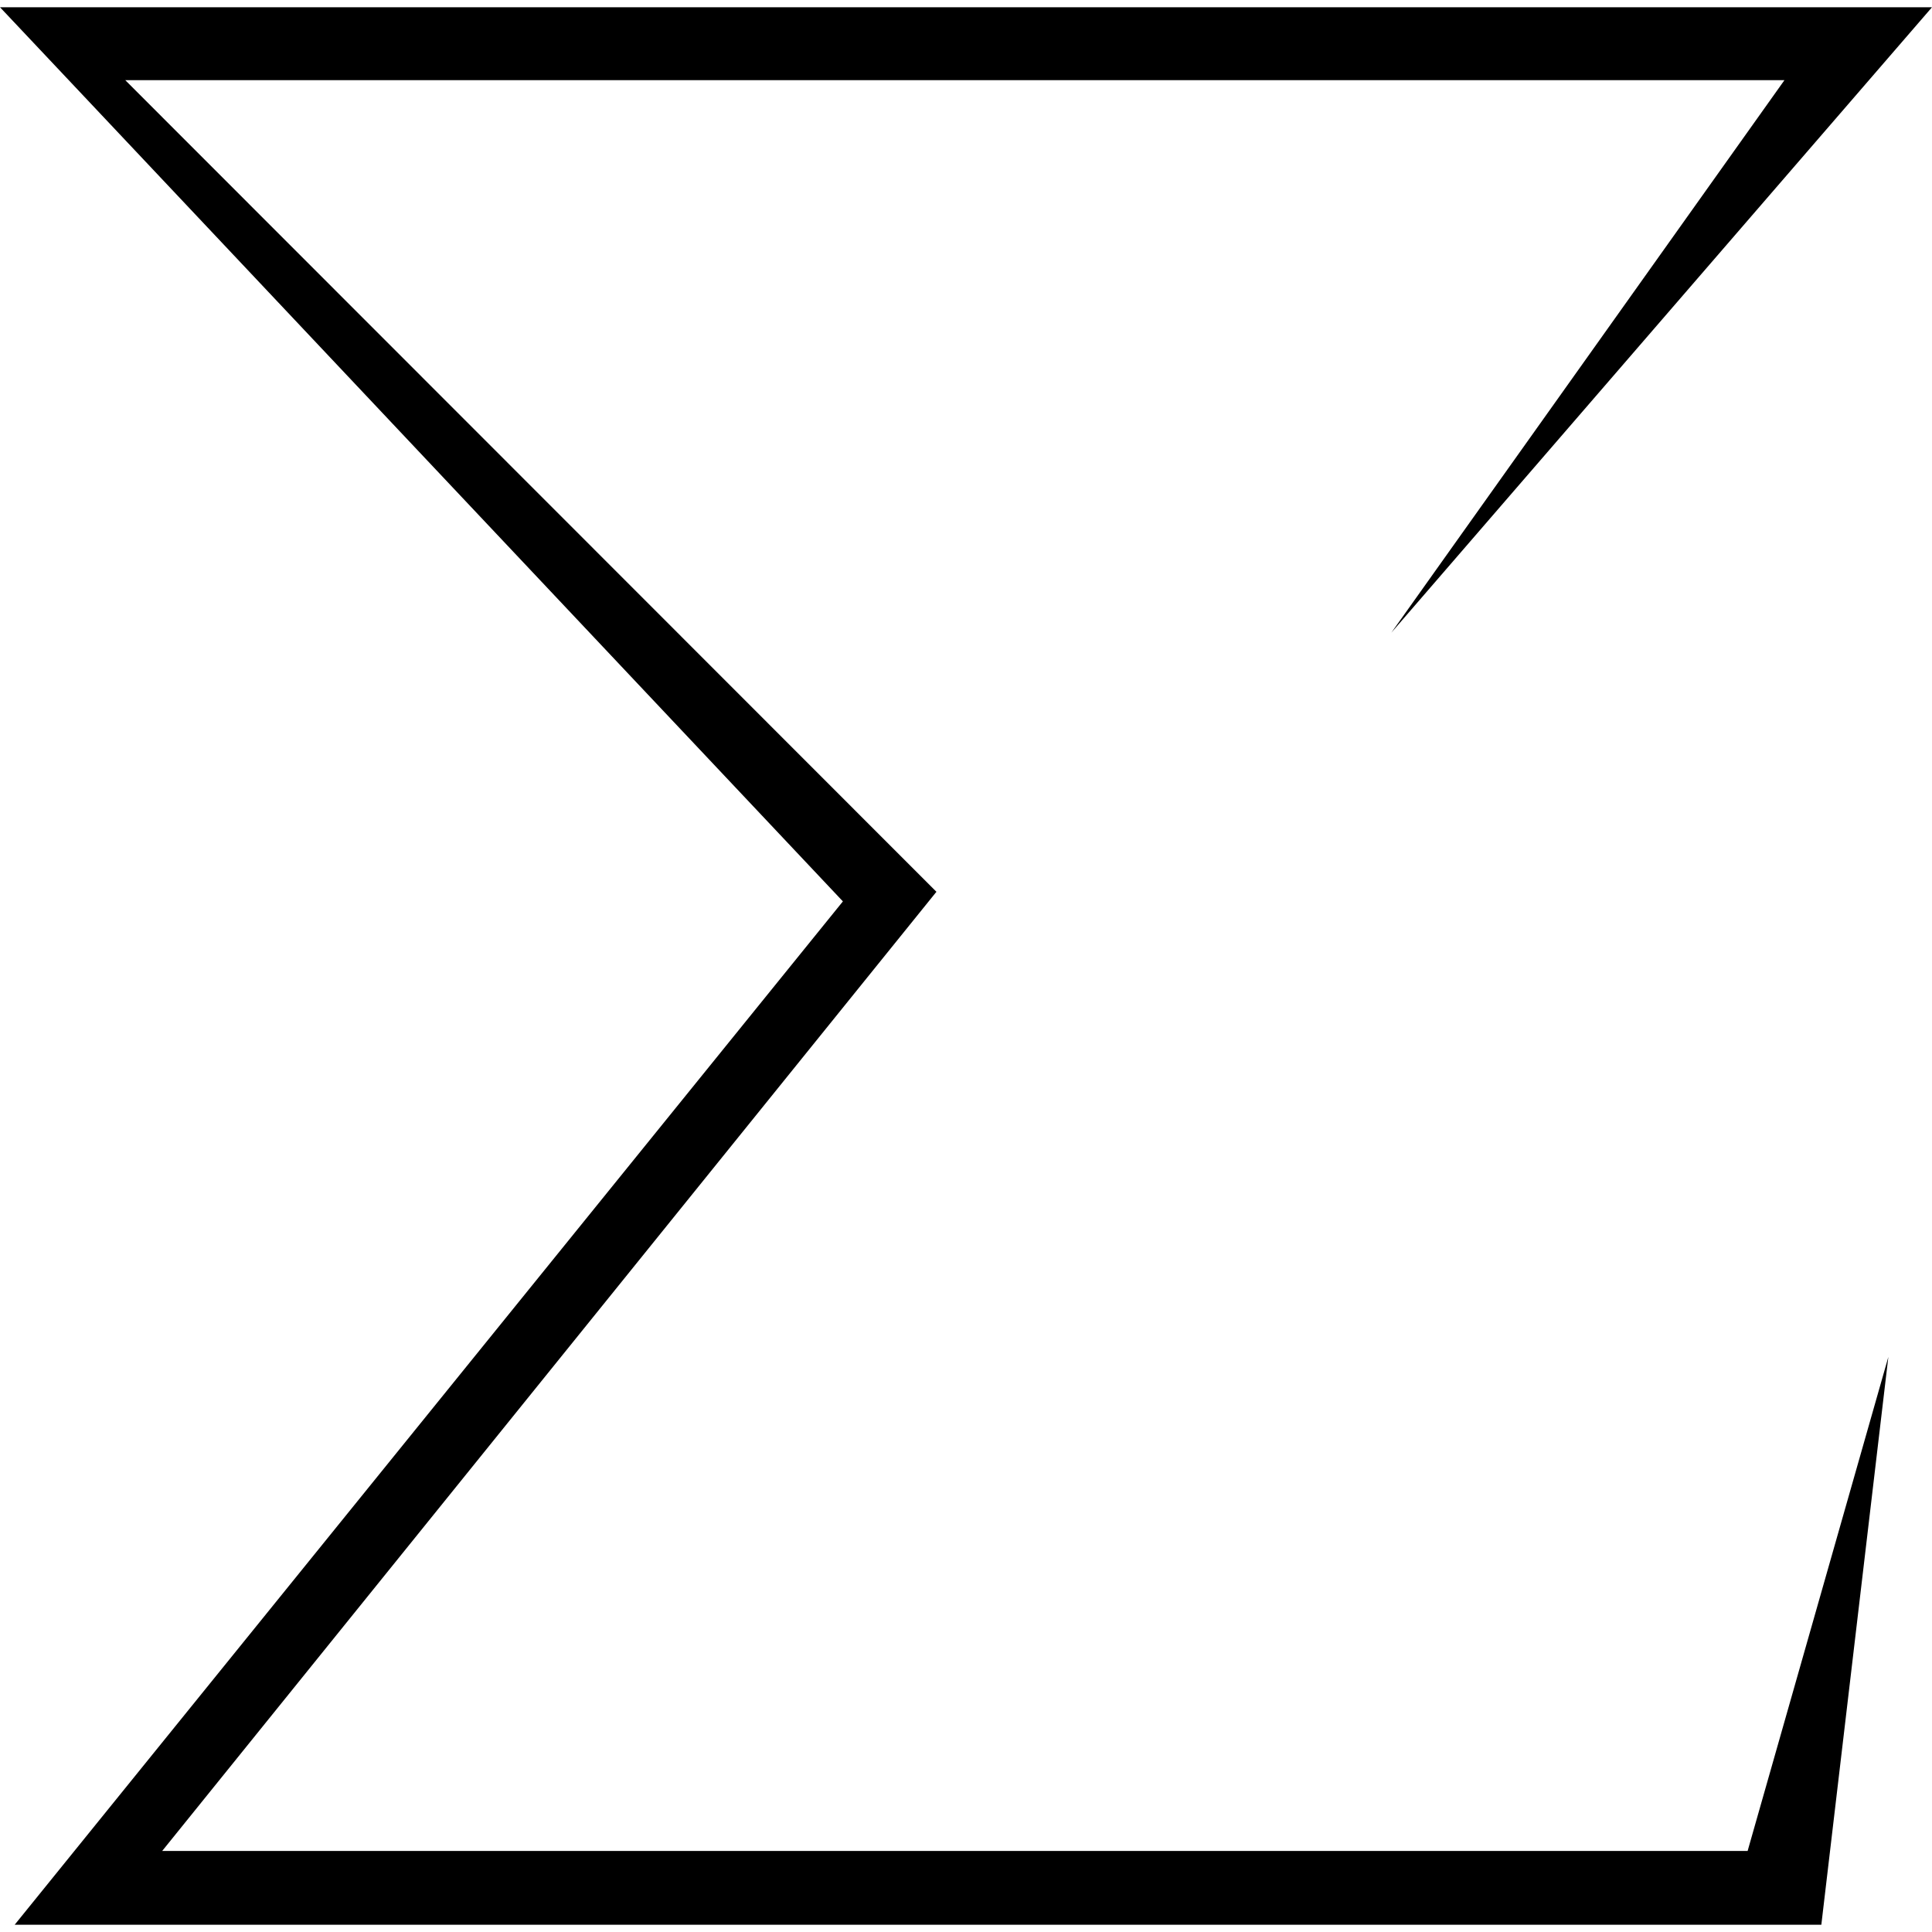 <?xml version="1.0" standalone="no"?><!DOCTYPE svg PUBLIC "-//W3C//DTD SVG 1.1//EN" "http://www.w3.org/Graphics/SVG/1.1/DTD/svg11.dtd"><svg t="1512477411967" class="icon" style="" viewBox="0 0 1024 1024" version="1.1" xmlns="http://www.w3.org/2000/svg" p-id="7049" xmlns:xlink="http://www.w3.org/1999/xlink" width="200" height="200"><defs><style type="text/css"></style></defs><path d="M965.344 1020.16 7.776 1020.16l438.976-542.4L0 3.84l1024 0-286.56 331.488 208.352-292.832L66.4 42.496 496.32 472.672 85.952 981.056l840.32 0 74.592-261.856L965.344 1020.16z" p-id="7050"></path></svg>